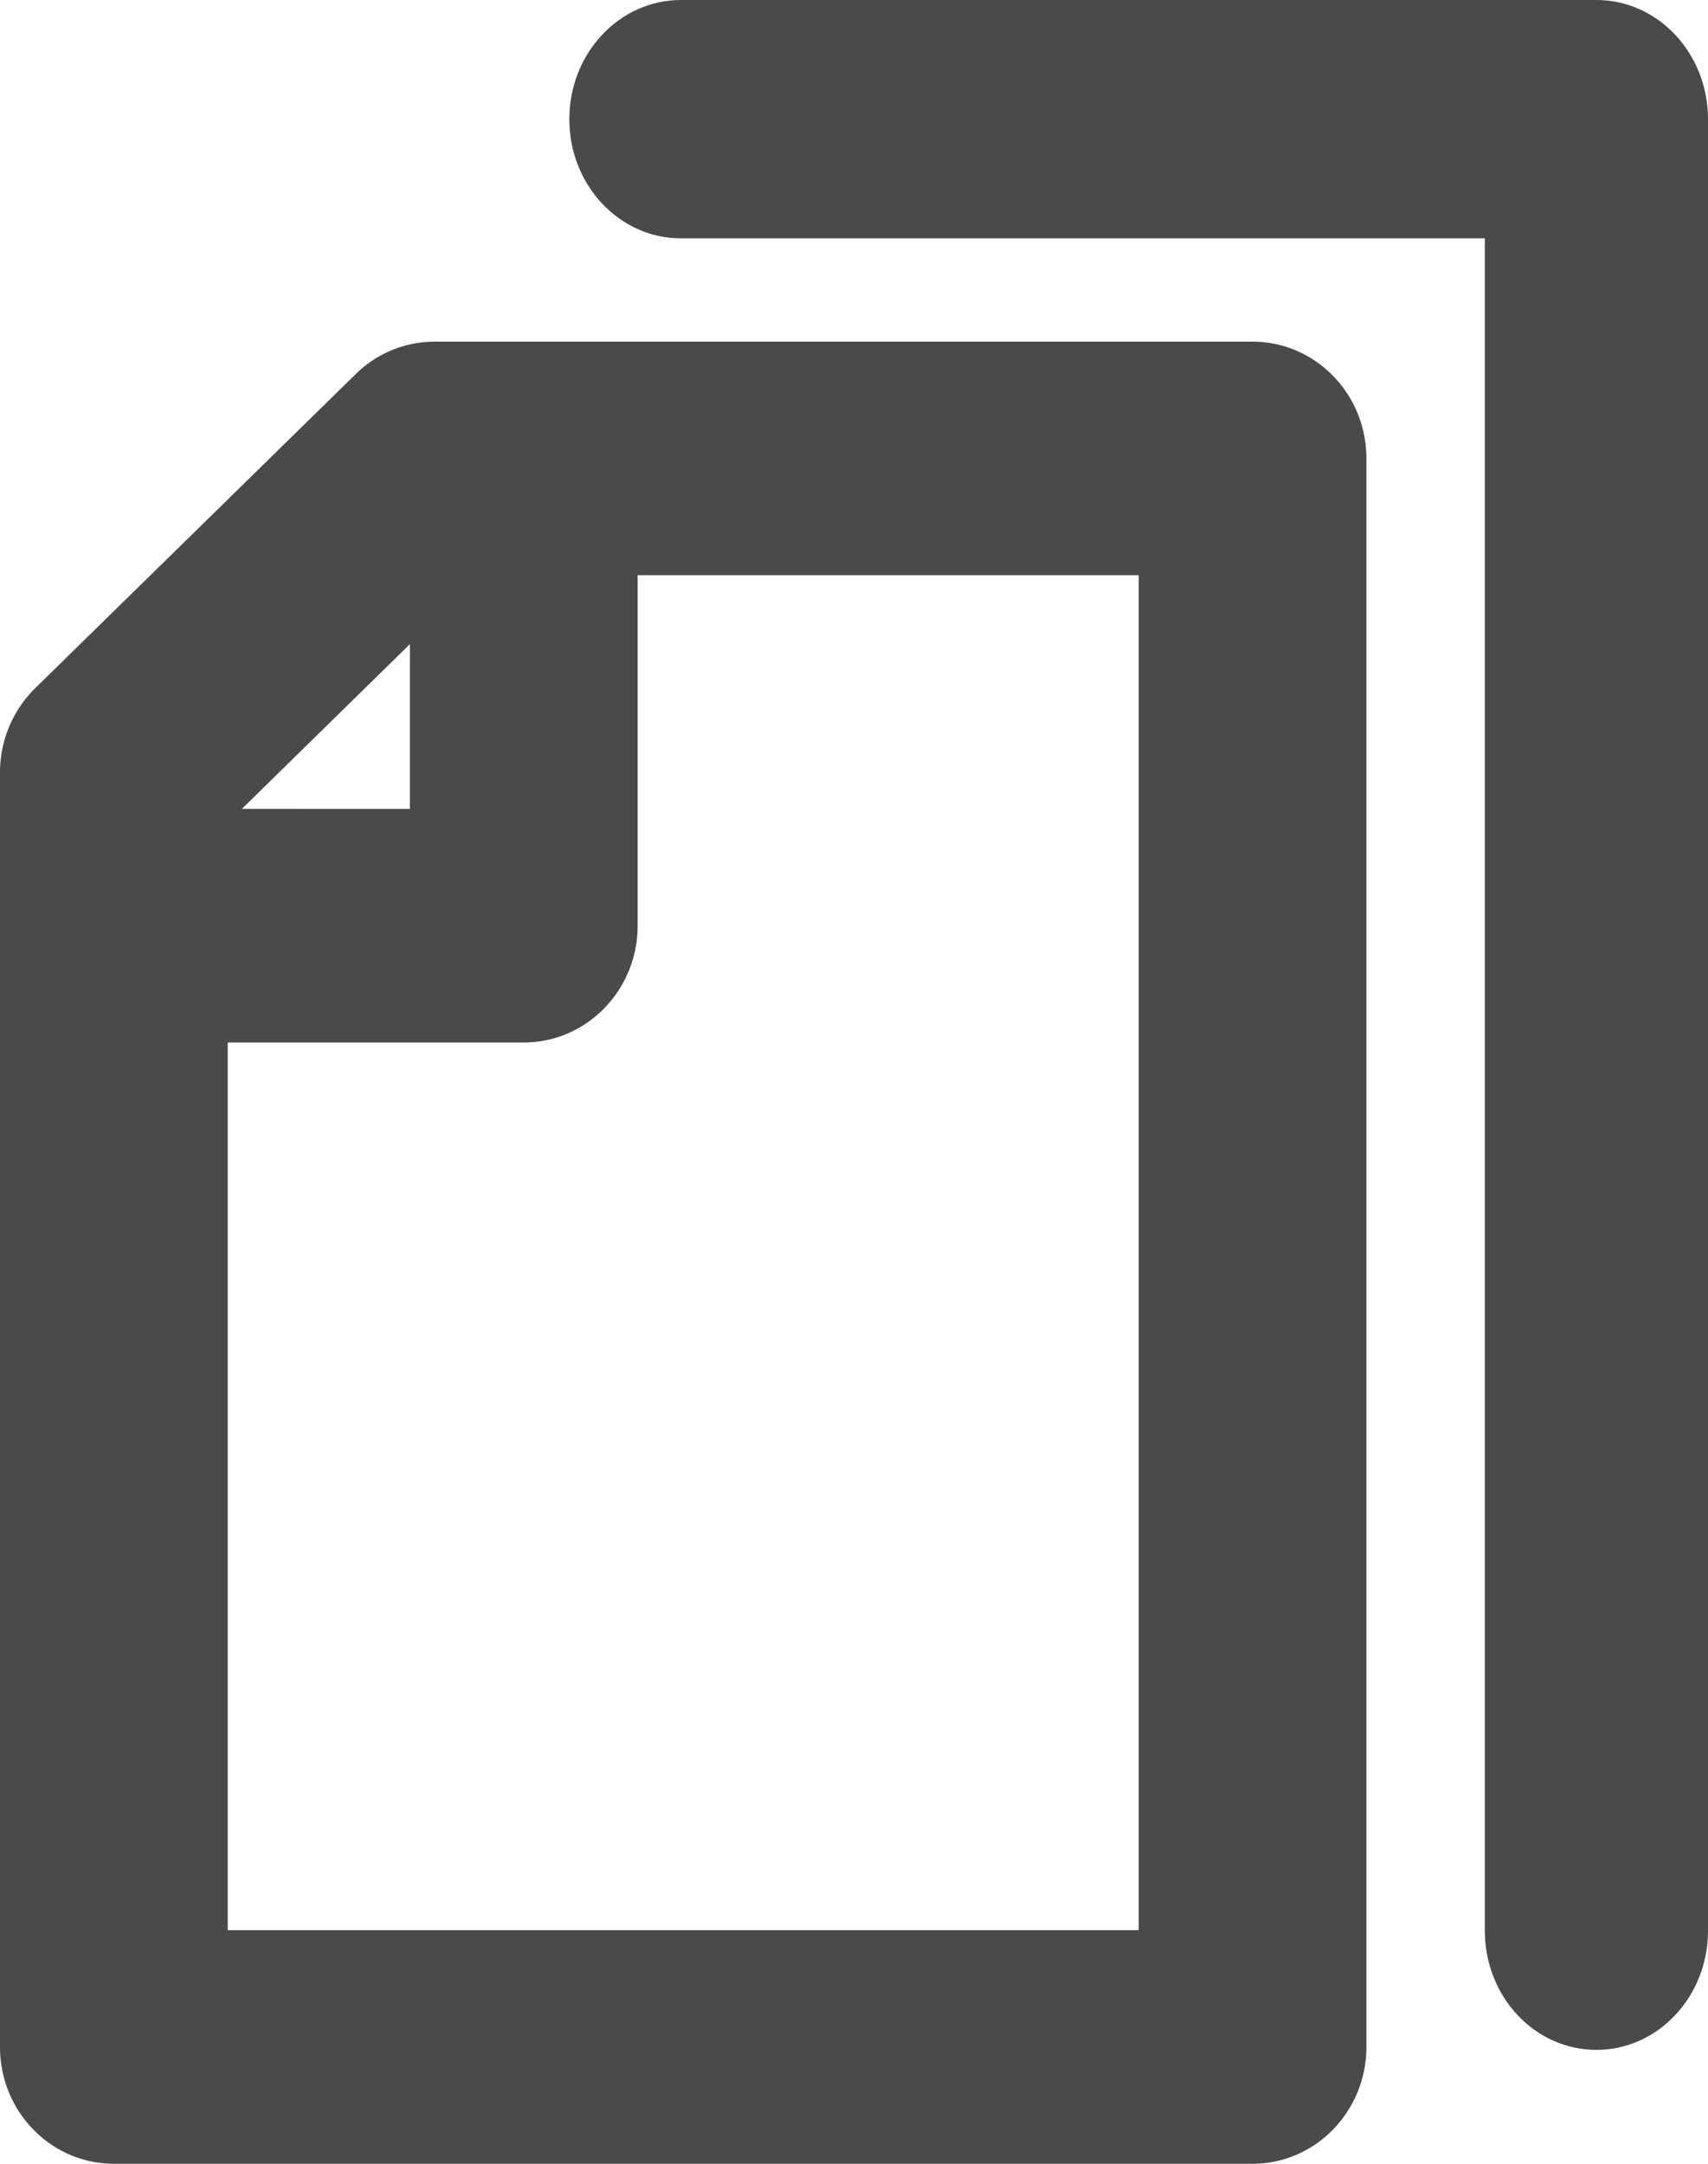 <svg width="15" height="19" viewBox="0 0 15 19" xmlns="http://www.w3.org/2000/svg"><g fill="#4A4A4A" fill-rule="evenodd"><path d="M11 3H3.815a.987.987 0 0 0-.69.284L.308 6.044A1.039 1.039 0 0 0 0 6.787v11.188C0 18.541.448 19 1 19h10c.552 0 1-.46 1-1.026V4.026C12 3.459 11.552 3 11 3zM3.6 5.656v1.447H2.124L3.6 5.656zM10 16.949H2V9.154h2.6c.552 0 1-.46 1-1.026V5.051H10V16.95z"/><path d="M14.02 18c-.542 0-.98-.468-.98-1.047V2.093H5.98c-.541 0-.98-.468-.98-1.046C5 .468 5.439 0 5.98 0h8.04c.541 0 .98.468.98 1.047v15.906c0 .579-.439 1.047-.98 1.047z"/></g></svg>